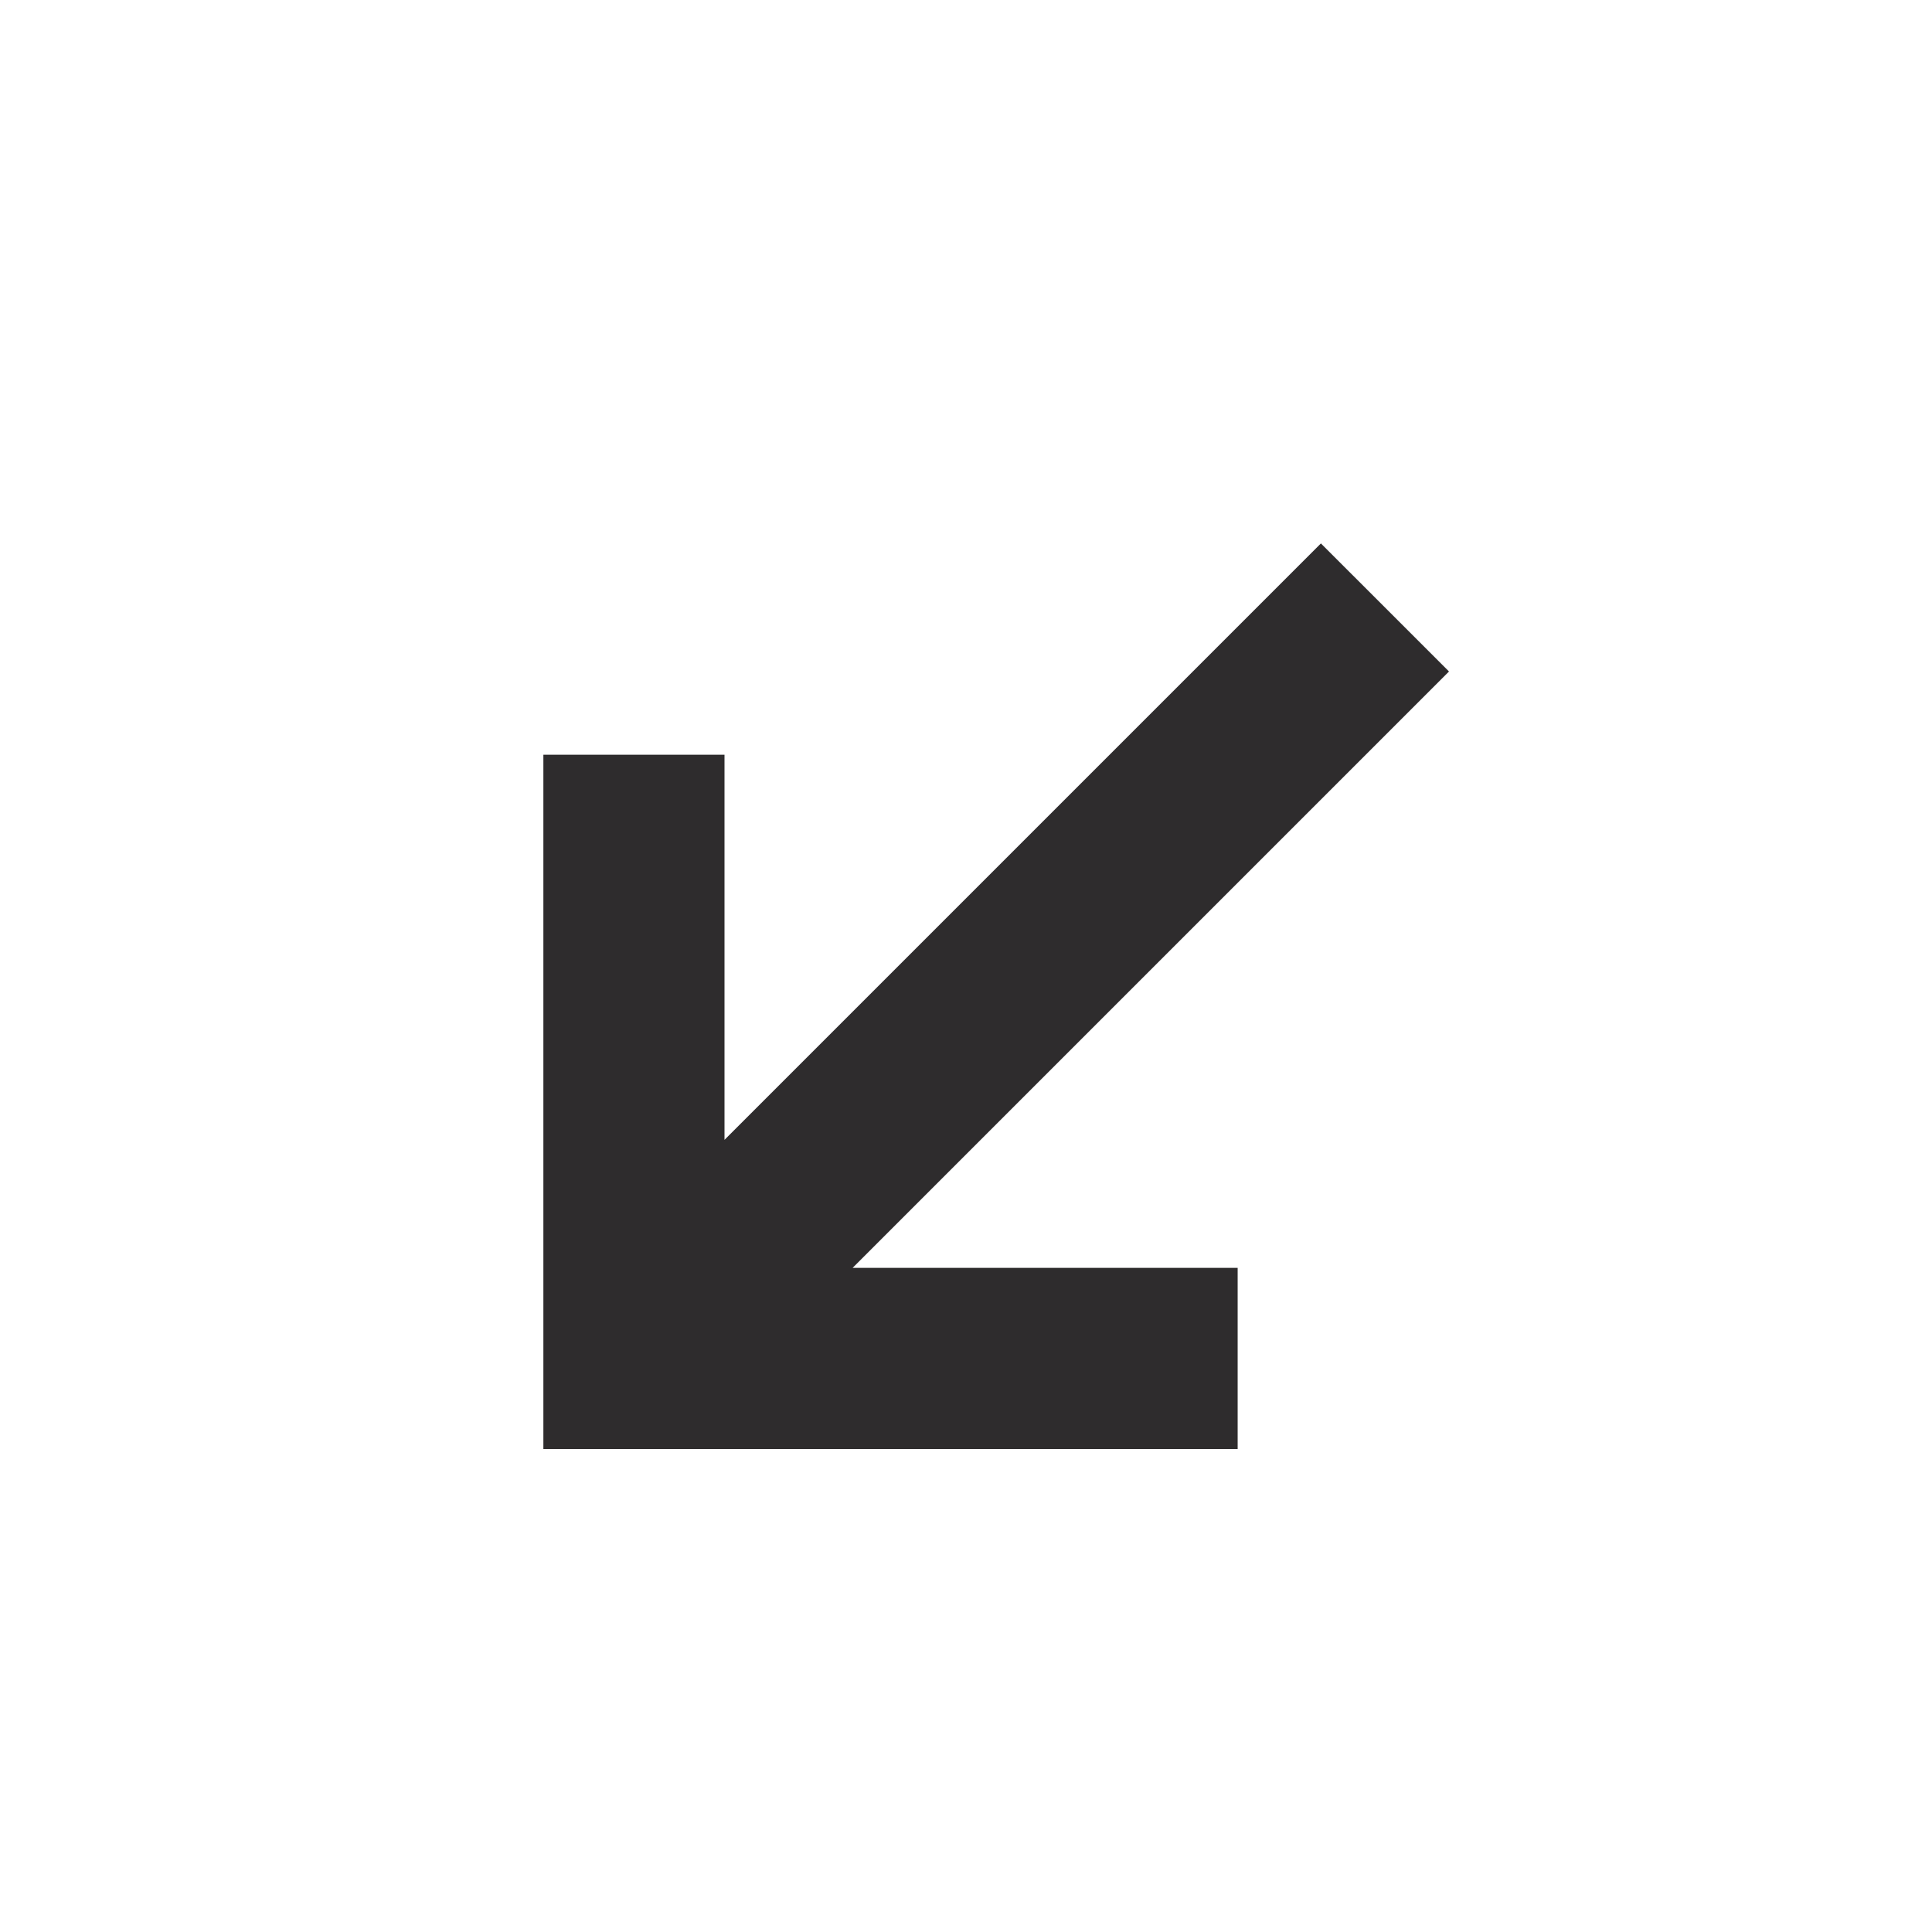 <svg xmlns="http://www.w3.org/2000/svg" viewBox="0 0 64 64" aria-labelledby="title"
aria-describedby="desc" role="img" xmlns:xlink="http://www.w3.org/1999/xlink">
  <title>Arrow Left Down</title>
  <desc>A solid styled icon from Orion Icon Library.</desc>
  <path data-name="layer1"
  fill="#2e2c2d" d="M28.244 42h12.755v6H18V25.001h6v12.758l19.757-19.757L48 22.244 28.244 42z"></path>
</svg>
